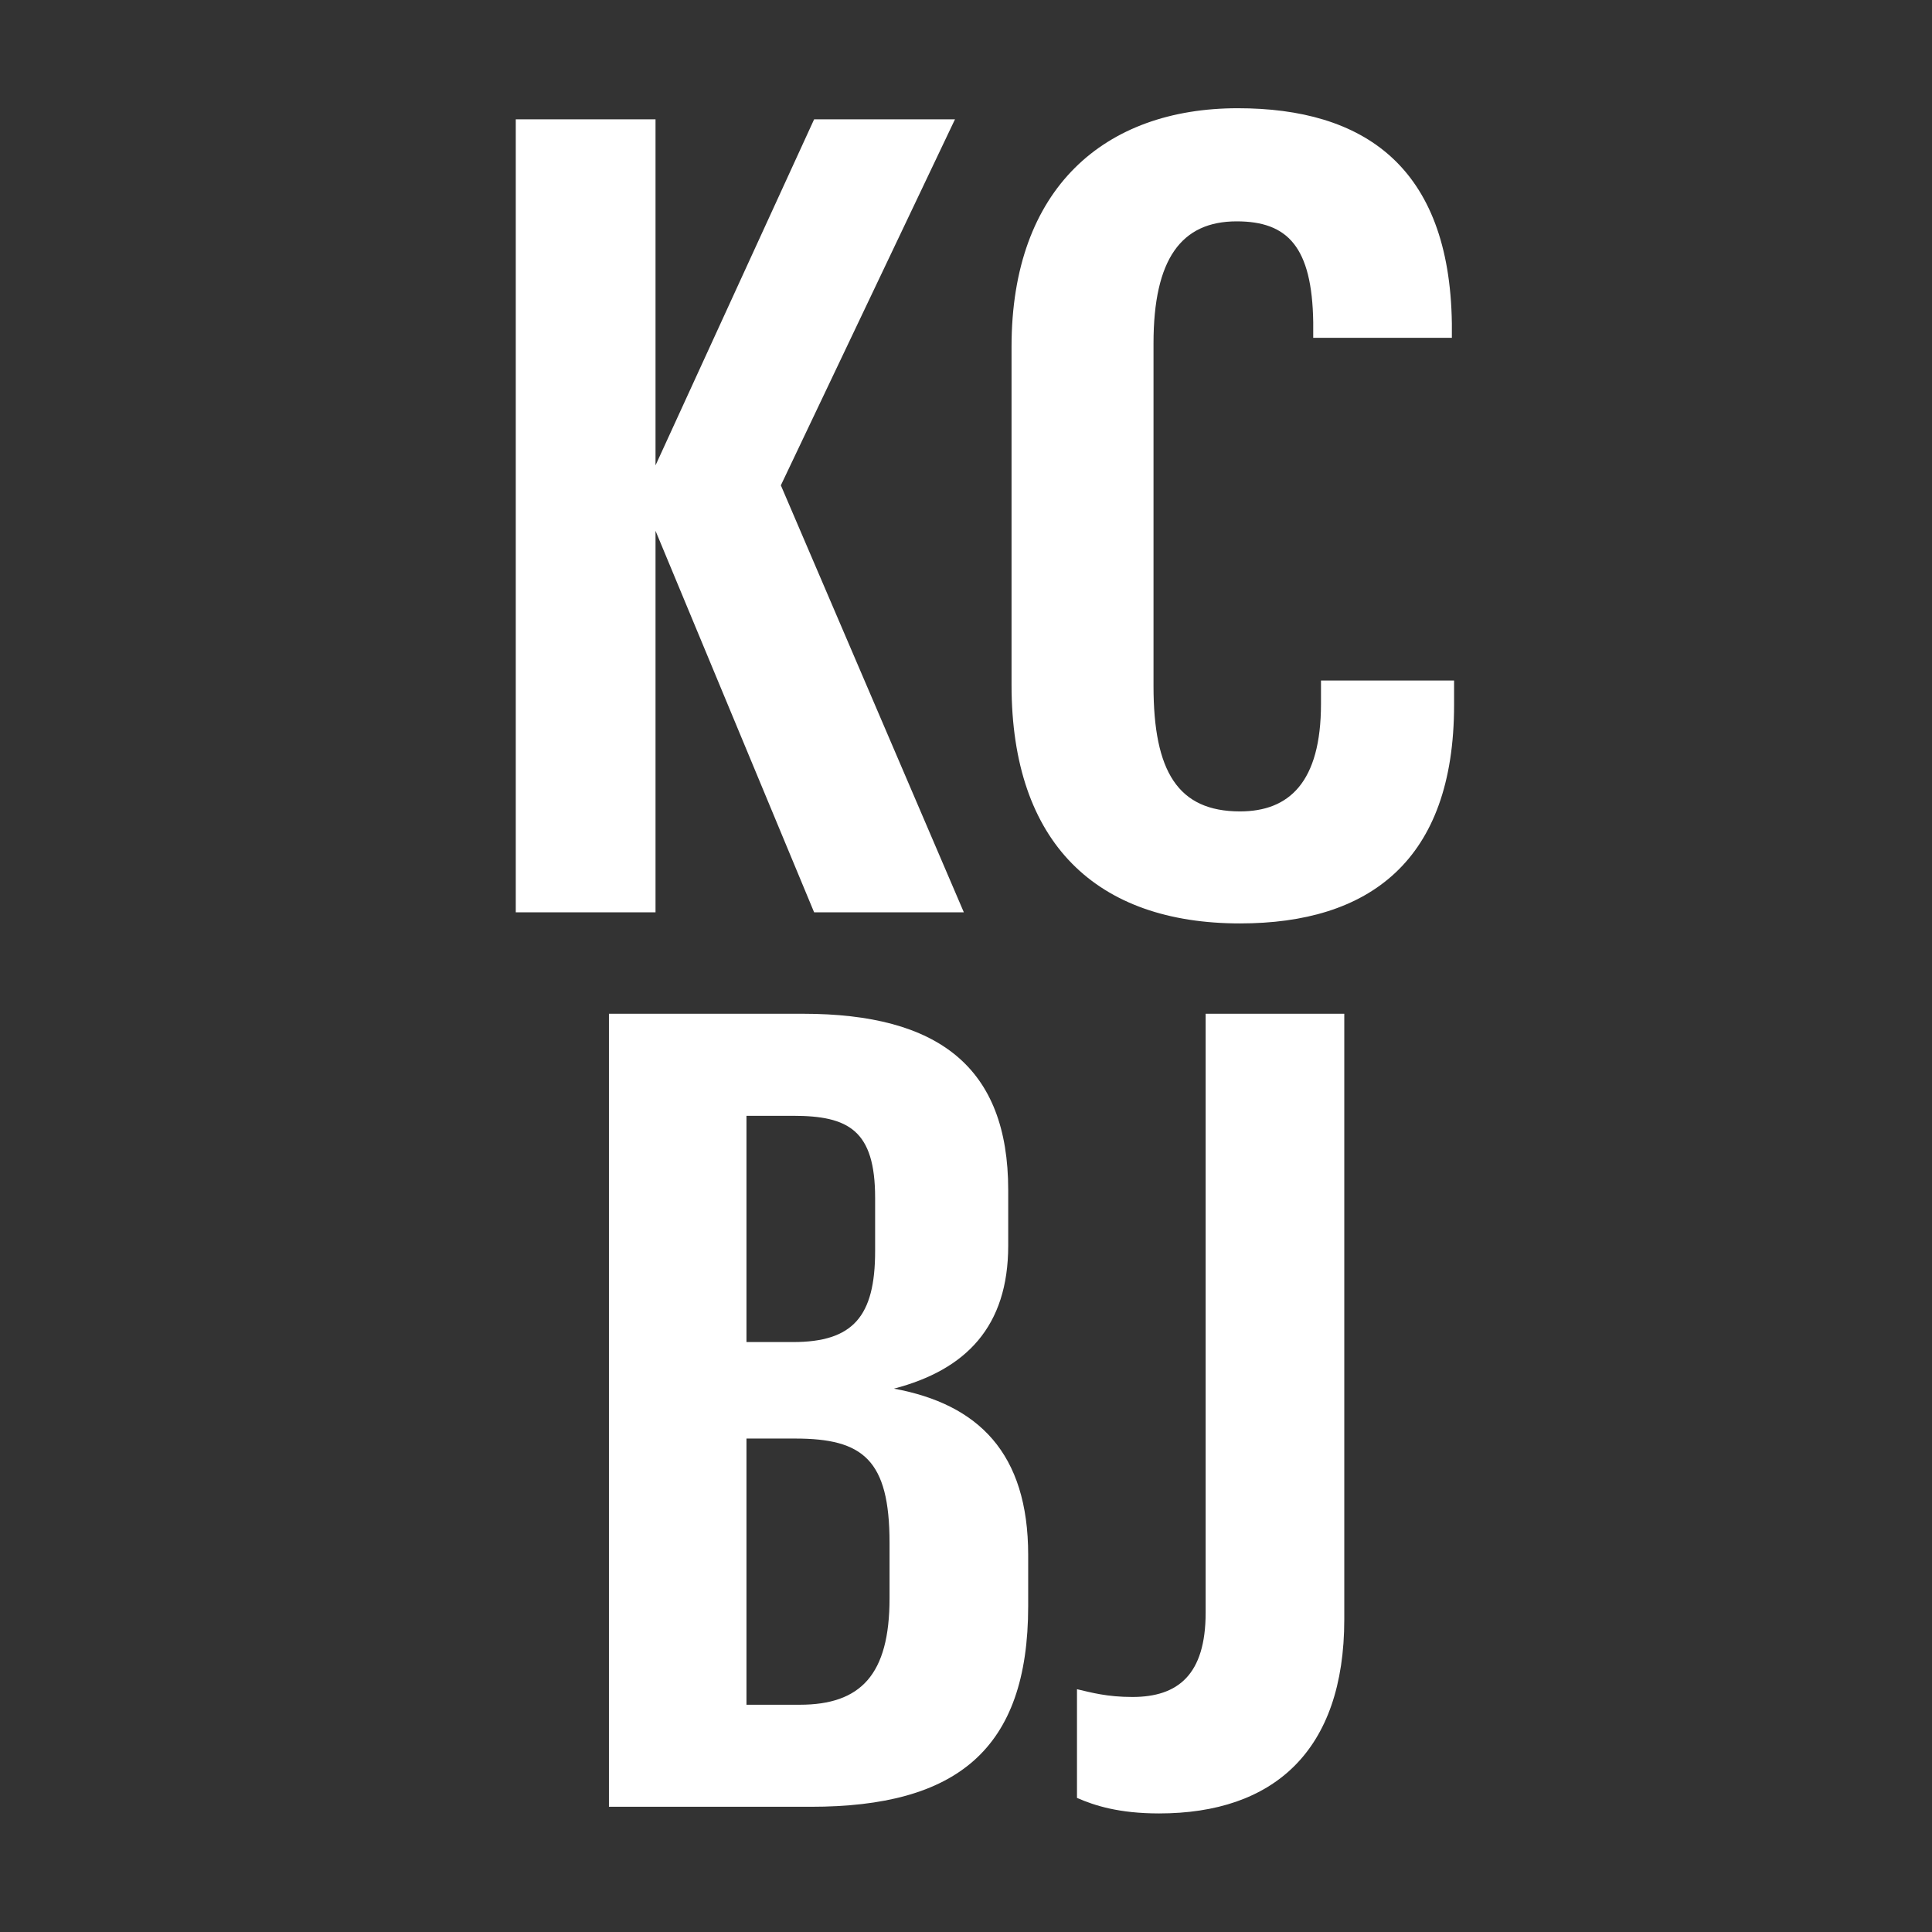 <?xml version="1.0" encoding="UTF-8" standalone="no"?>
<svg width="108px" height="108px" viewBox="0 0 108 108" version="1.1" xmlns="http://www.w3.org/2000/svg" xmlns:xlink="http://www.w3.org/1999/xlink" xmlns:sketch="http://www.bohemiancoding.com/sketch/ns">
    <rect x="0" y="0" width="108" height="108" fill="#333333" stroke="none"/>
    <!-- Generator: Sketch 3.2.2 (9983) - http://www.bohemiancoding.com/sketch -->
    <title>kansascity-monogram</title>
    <desc>Created with Sketch.</desc>
    <defs></defs>
    <g id="Monograms-(For-Export)" stroke="none" stroke-width="1" fill="none" fill-rule="evenodd" sketch:type="MSPage">
        <g id="kansascity-monogram" sketch:type="MSArtboardGroup" fill="#FFFFFF">
            <path d="M53.88,51 L43.65,27.13 L53.384,6.67 L45.51,6.67 L36.644,26.014 L36.644,6.67 L28.832,6.67 L28.832,51 L36.644,51 L36.644,29.672 L45.51,51 L53.88,51 Z M69.318,51.62 C76.51,51.62 81.284,48.148 81.284,39.406 L81.284,38.042 L73.844,38.042 L73.844,39.344 C73.844,43.746 72.046,45.358 69.318,45.358 C65.846,45.358 64.482,43.126 64.482,38.352 L64.482,19.194 C64.482,14.482 66.032,12.374 69.132,12.374 C71.984,12.374 73.348,13.8 73.41,18.016 L73.41,18.884 L81.16,18.884 L81.16,18.078 C81.036,9.274 76.2,6.05 69.194,6.05 C61.754,6.05 56.546,10.514 56.546,19.38 L56.546,38.29 C56.546,47.156 61.32,51.62 69.318,51.62 L69.318,51.62 Z M34.04,101 L45.324,101 C53.446,101 57.476,97.838 57.476,89.778 L57.476,86.926 C57.476,81.222 54.686,78.494 49.974,77.626 C54.004,76.572 56.36,74.154 56.36,69.628 L56.36,66.528 C56.36,59.646 52.454,56.67 44.89,56.67 L34.04,56.67 L34.04,101 Z M41.728,95.296 L41.728,80.416 L44.456,80.416 C48.238,80.416 49.726,81.594 49.726,86.244 L49.726,89.344 C49.726,93.622 48.114,95.296 44.704,95.296 L41.728,95.296 Z M41.728,75.022 L41.728,62.374 L44.332,62.374 C47.432,62.374 48.92,63.18 48.92,66.962 L48.92,69.938 C48.92,73.596 47.68,75.022 44.332,75.022 L41.728,75.022 Z M64.792,101.372 C71.178,101.372 75.146,97.9 75.146,90.522 L75.146,56.67 L67.396,56.67 L67.396,90.15 C67.396,93.622 65.846,94.862 63.304,94.862 C61.878,94.862 61.01,94.614 60.204,94.428 L60.204,100.504 C61.196,100.938 62.56,101.372 64.792,101.372 L64.792,101.372 Z" id="KC" sketch:type="MSShapeGroup"></path>
        </g>
    </g>
</svg>
